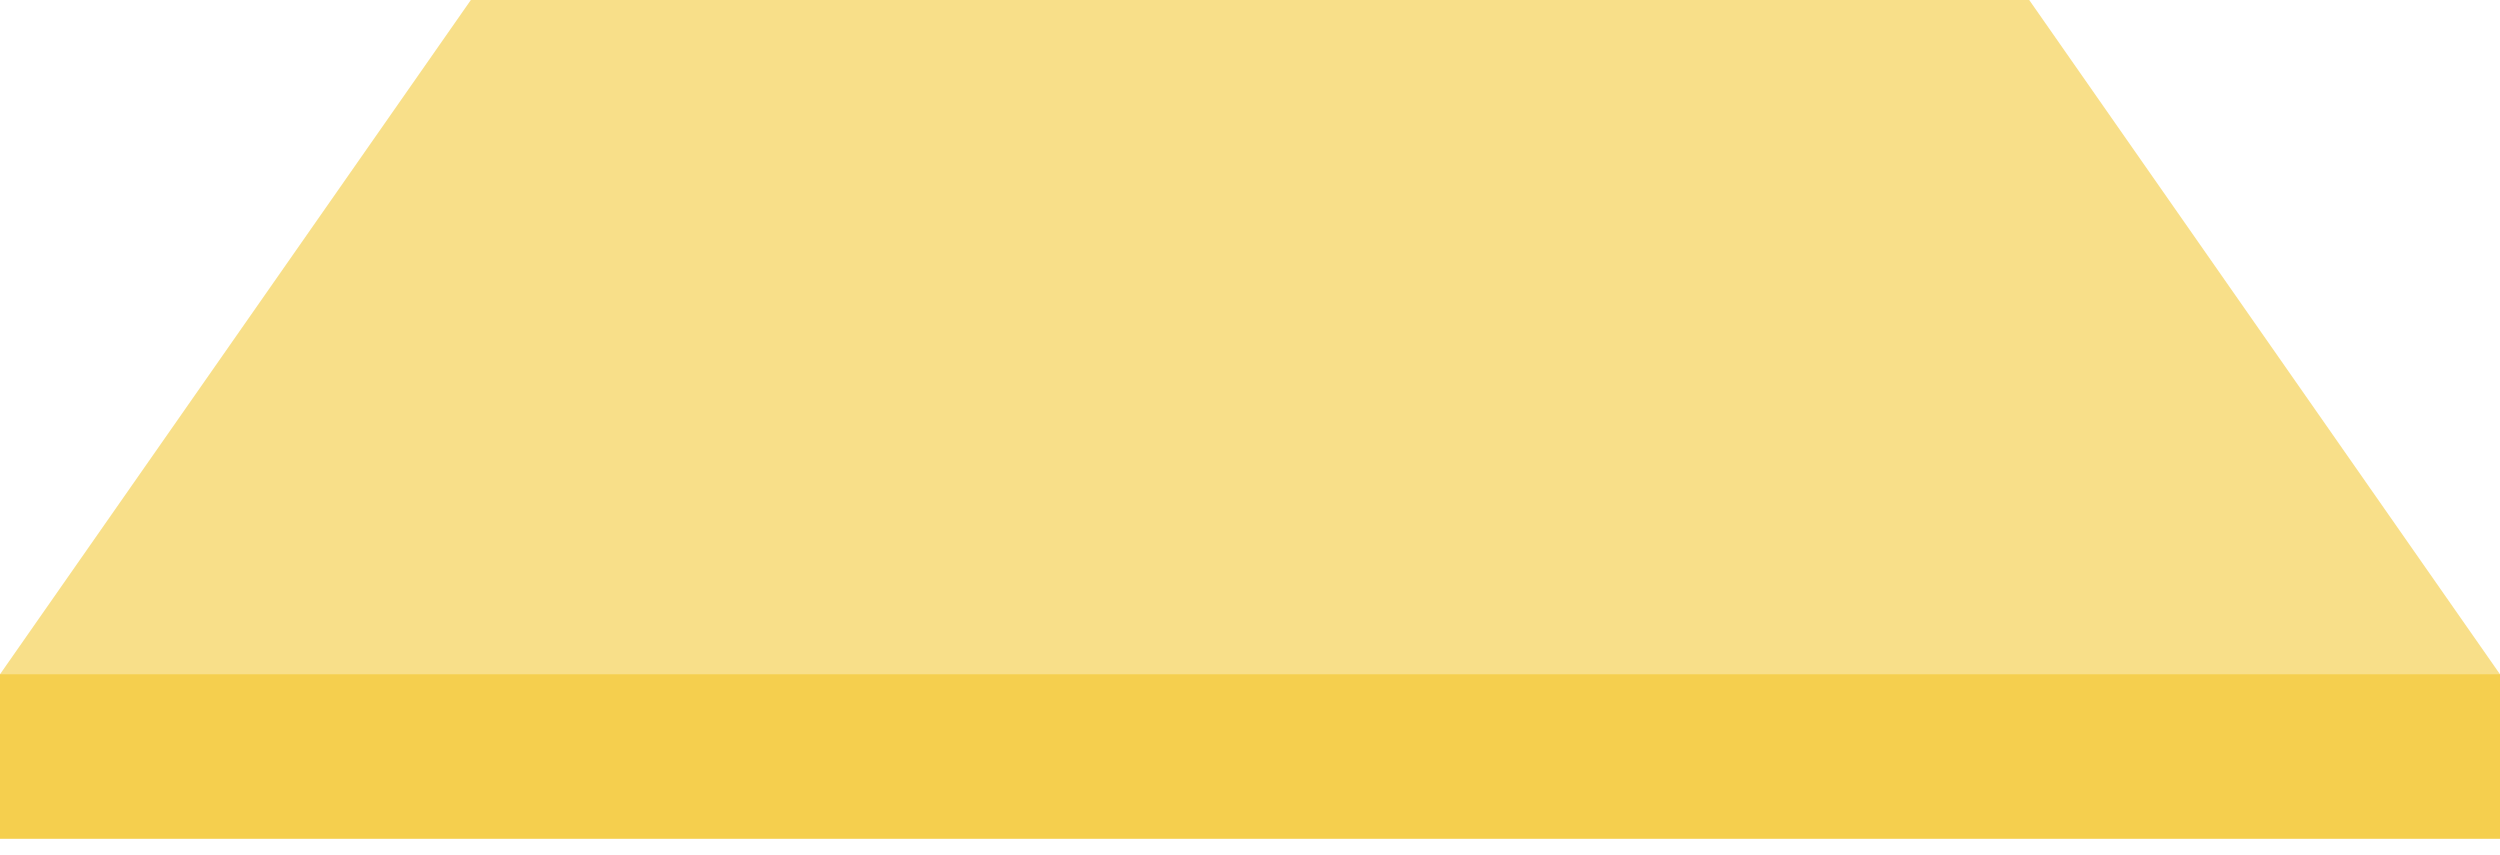 <?xml version="1.0" encoding="UTF-8"?>
<svg width="76px" height="26px" viewBox="0 0 76 26" version="1.1" xmlns="http://www.w3.org/2000/svg" xmlns:xlink="http://www.w3.org/1999/xlink">
    <!-- Generator: Sketch 53.1 (72631) - https://sketchapp.com -->
    <title>Slice 1</title>
    <desc>Created with Sketch.</desc>
    <g id="Page-1" stroke="none" stroke-width="1" fill="none" fill-rule="evenodd" fill-opacity="0.5">
        <g id="img" fill="#F3C014">
            <path d="M14.314,2.07547169e-05 L61.688,2.07547169e-05 L76,20.498 L2.32500205e-05,20.498 L14.314,2.07547169e-05 Z M5.68434189e-14,25.498 L5.68434189e-14,20.498 L76,20.498 L76,25.498 L5.68434189e-14,25.498 Z" id="Combined-Shape"></path>
            <polygon id="Fill-2" points="0 25.498 76 25.498 76 20.498 0 20.498"></polygon>
        </g>
    </g>
</svg>